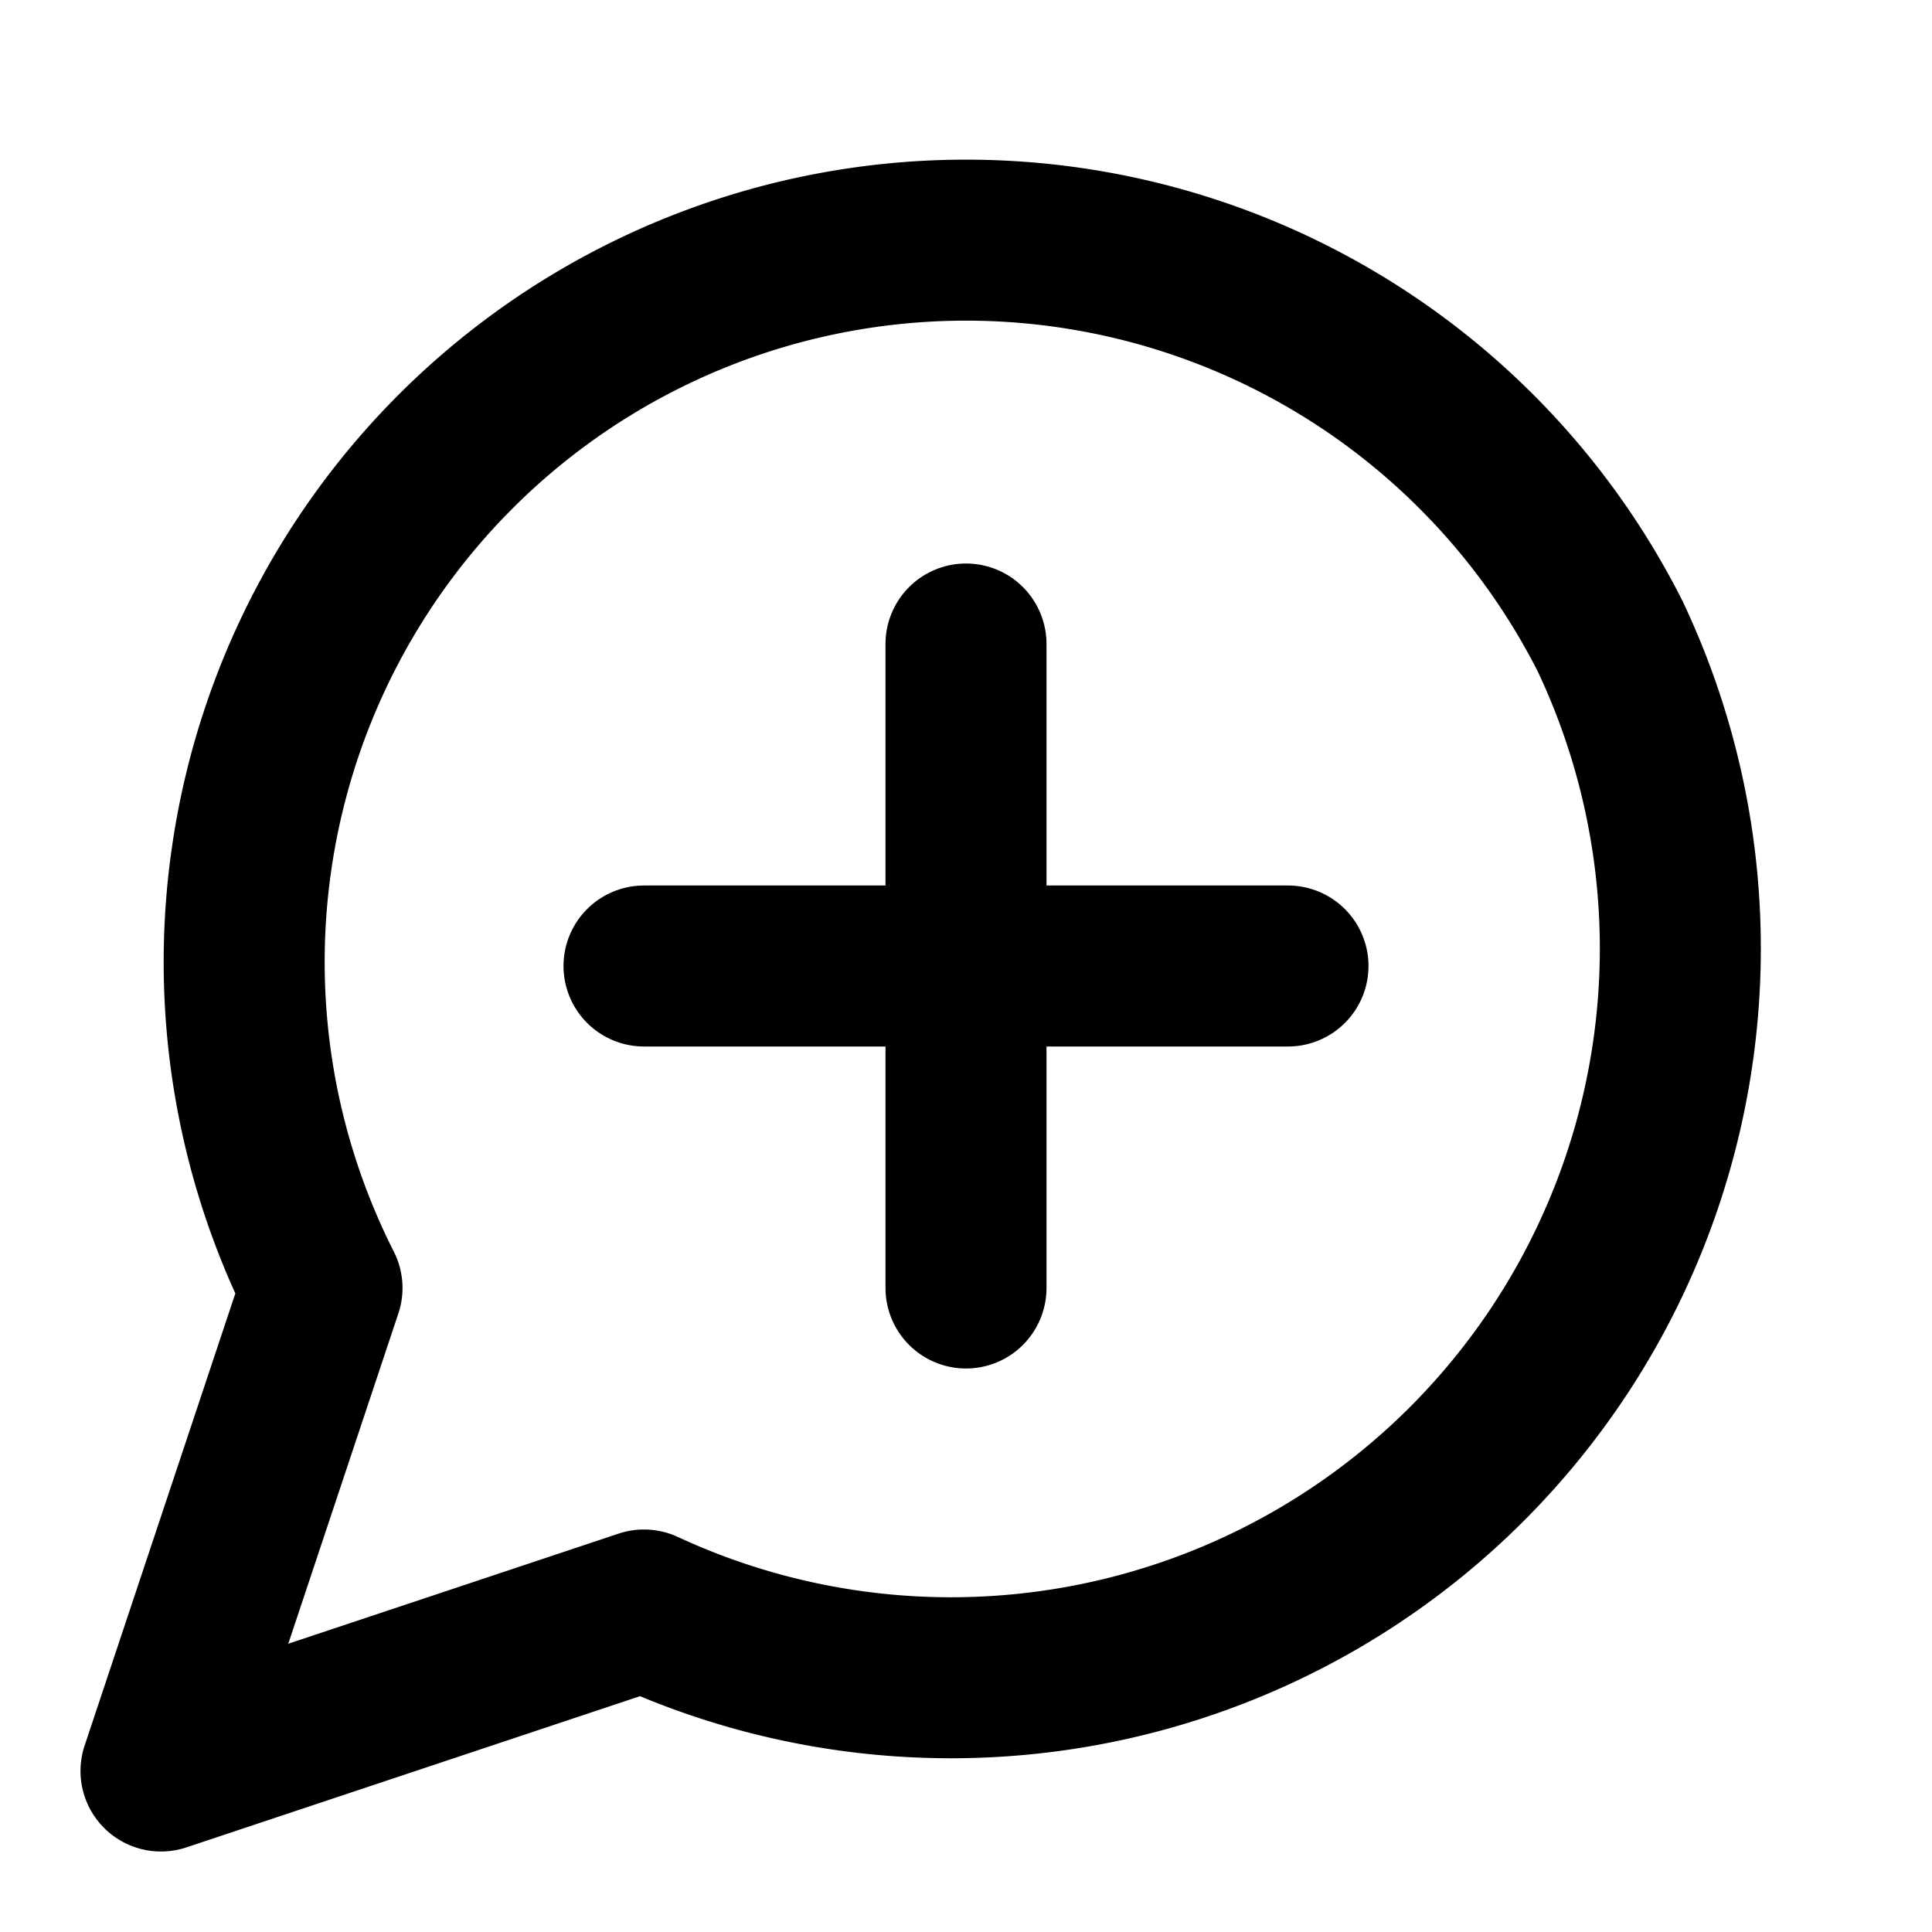 <svg
  xmlns="http://www.w3.org/2000/svg"
  width="24"
  height="24"
  viewBox="0 0 24 24"
  fill="none"
  stroke="currentColor"
  stroke-width="2"
  stroke-linecap="round"
  stroke-linejoin="round"
>
  <path d="M8 20A9.06 9.06 0 0 0 20 7.9 8.9 8.9 0 0 0 4 16l-2 6Z" />
  <path d="M8 12h8" />
  <path d="M12 8v8" />
</svg>
